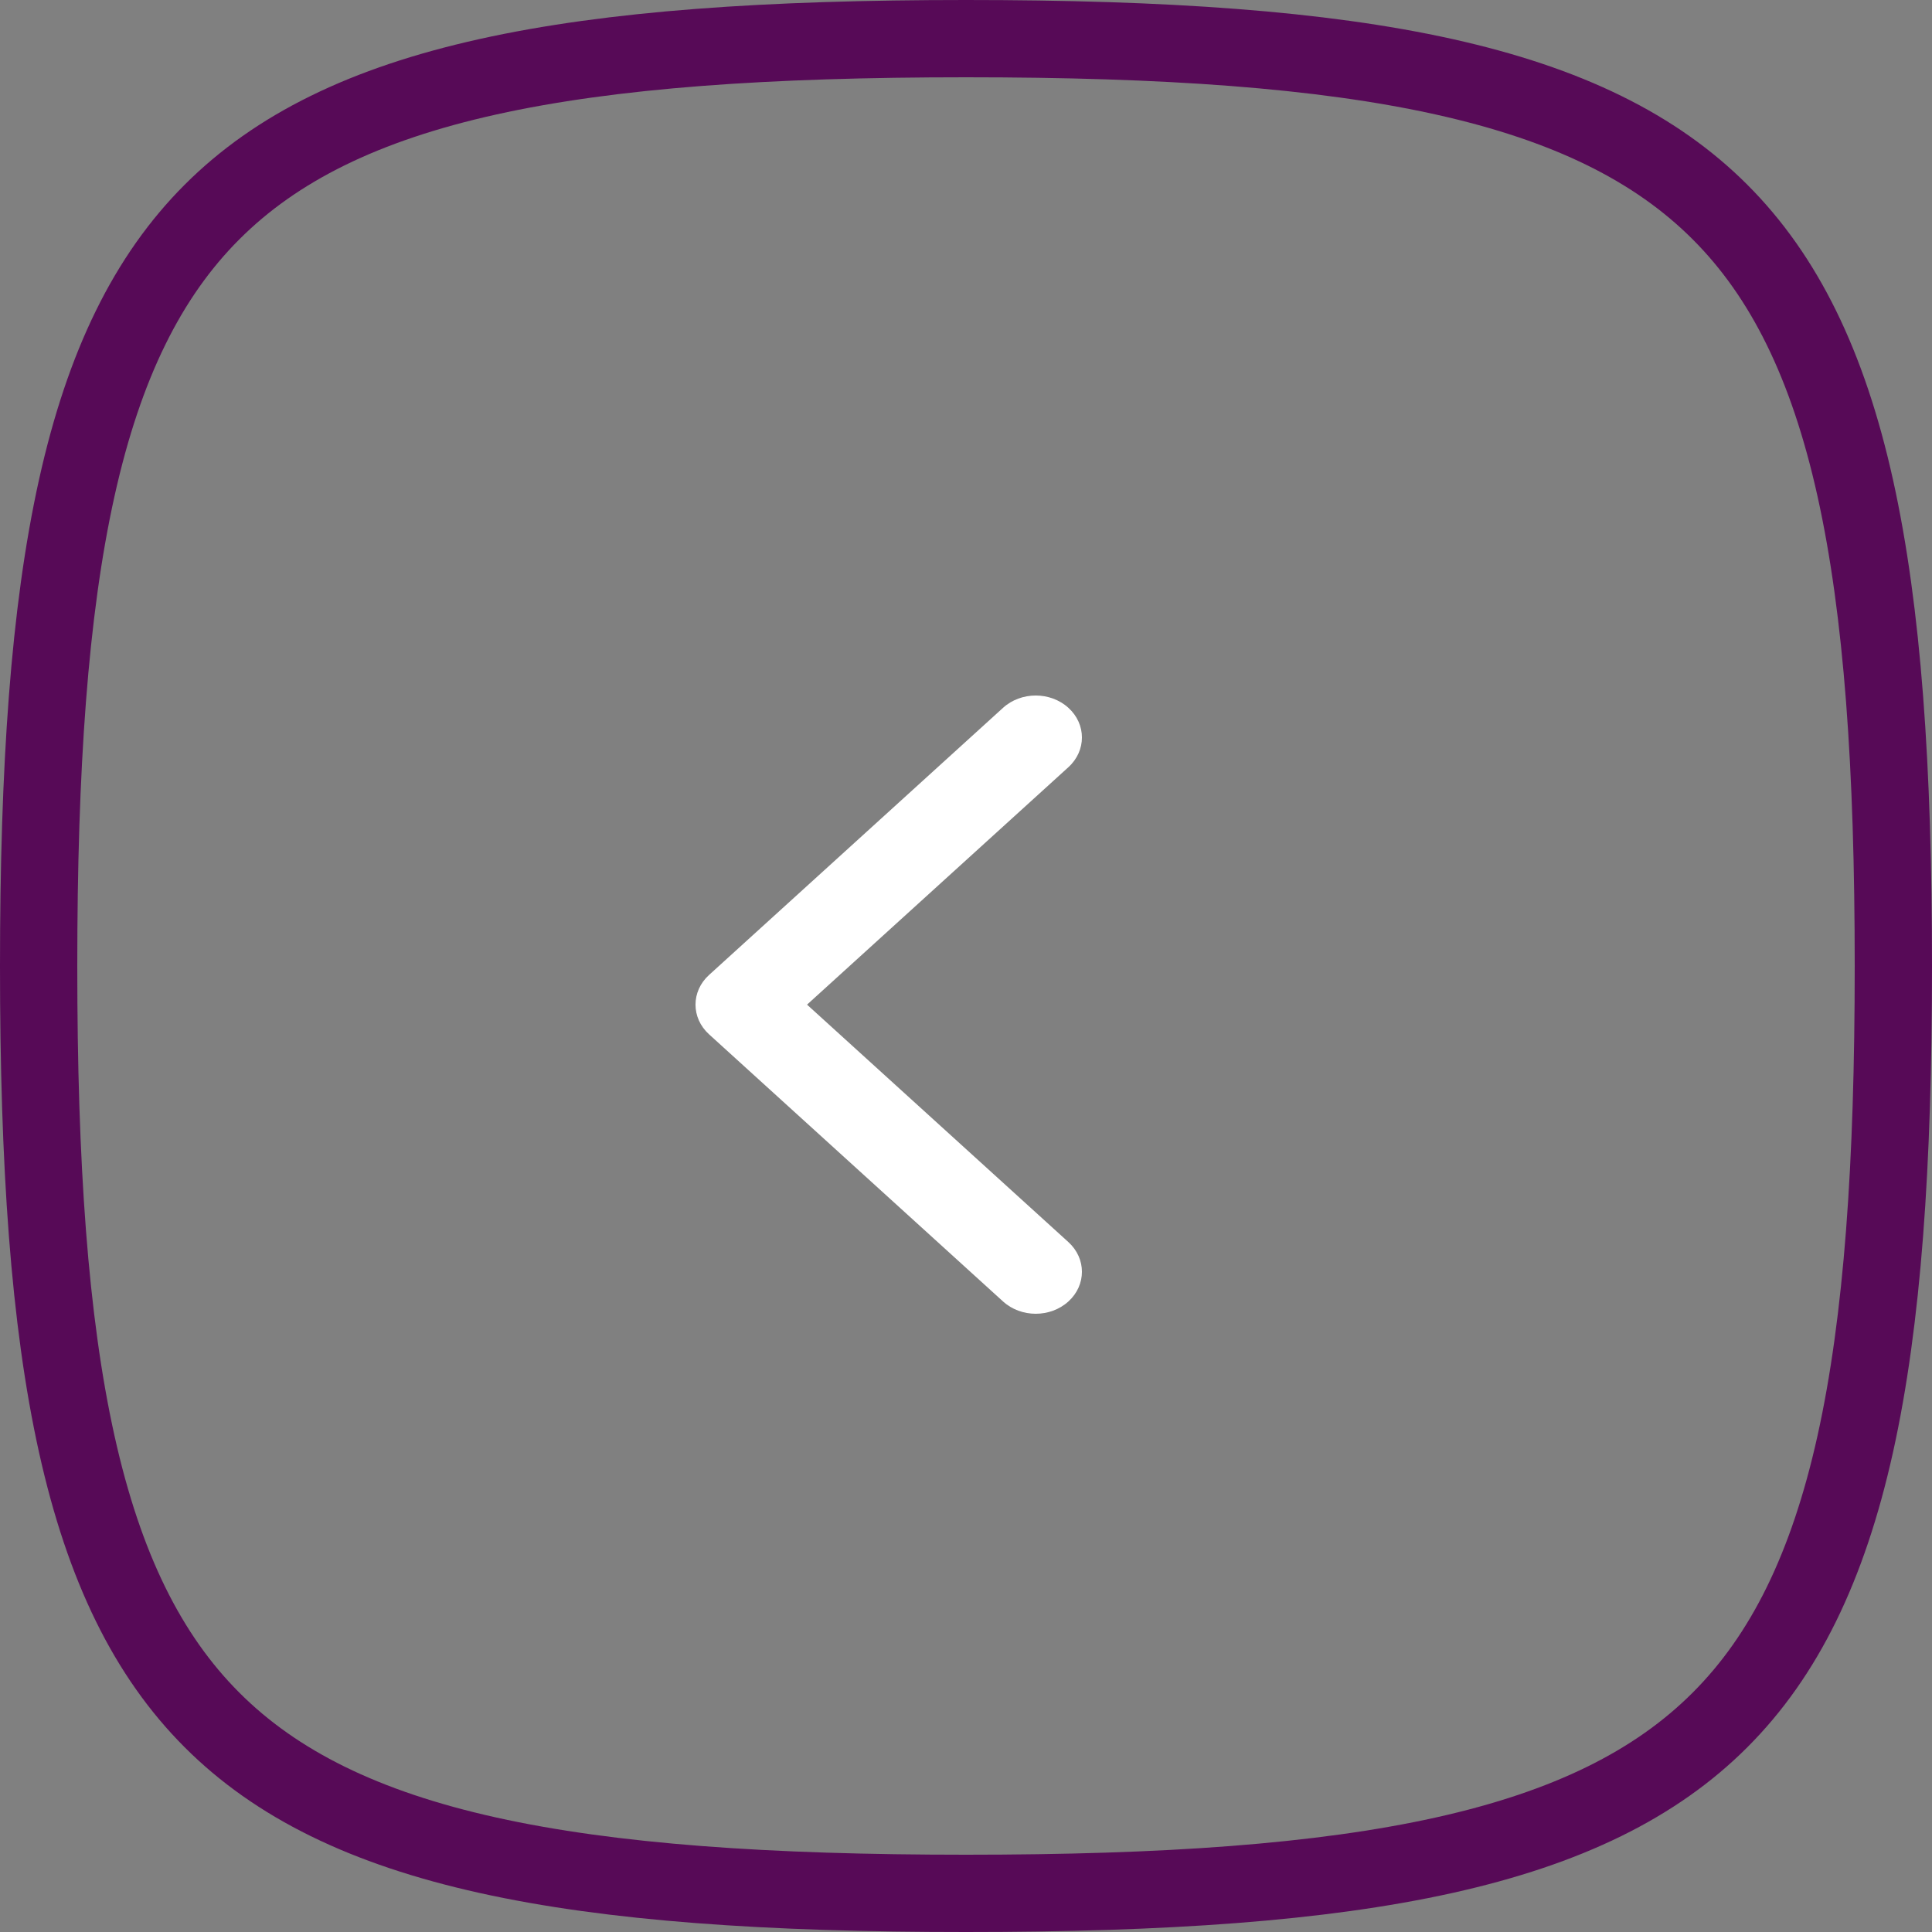 <svg width="50" height="50" viewBox="0 0 50 50" fill="none" xmlns="http://www.w3.org/2000/svg">
<rect x="0" y="0" width="50" height="50" fill="#808080" stroke="none"/>
<path d="M1 25C1 19.876 1.276 15.827 1.987 12.625C2.696 9.435 3.824 7.149 5.487 5.487C7.149 3.824 9.435 2.696 12.625 1.987C15.827 1.276 19.876 1 25 1C30.124 1 34.173 1.276 37.375 1.987C40.565 2.696 42.851 3.824 44.513 5.487C46.176 7.149 47.304 9.435 48.013 12.625C48.724 15.827 49 19.876 49 25C49 30.124 48.724 34.173 48.013 37.375C47.304 40.565 46.176 42.851 44.513 44.513C42.851 46.176 40.565 47.304 37.375 48.013C34.173 48.724 30.124 49 25 49C19.876 49 15.827 48.724 12.625 48.013C9.435 47.304 7.149 46.176 5.487 44.513C3.824 42.851 2.696 40.565 1.987 37.375C1.276 34.173 1 30.124 1 25Z" stroke="#570A57" stroke-width="2"/>
<path fill-rule="evenodd" clip-rule="evenodd" d="M25.959 33.682L18.35 26.768C17.883 26.344 17.883 25.656 18.35 25.232L25.959 18.318C26.426 17.894 27.183 17.894 27.65 18.318C28.117 18.742 28.117 19.43 27.65 19.855L20.886 26L27.65 32.145C28.117 32.57 28.117 33.258 27.65 33.682C27.183 34.106 26.426 34.106 25.959 33.682Z" fill="white"/>
</svg>
